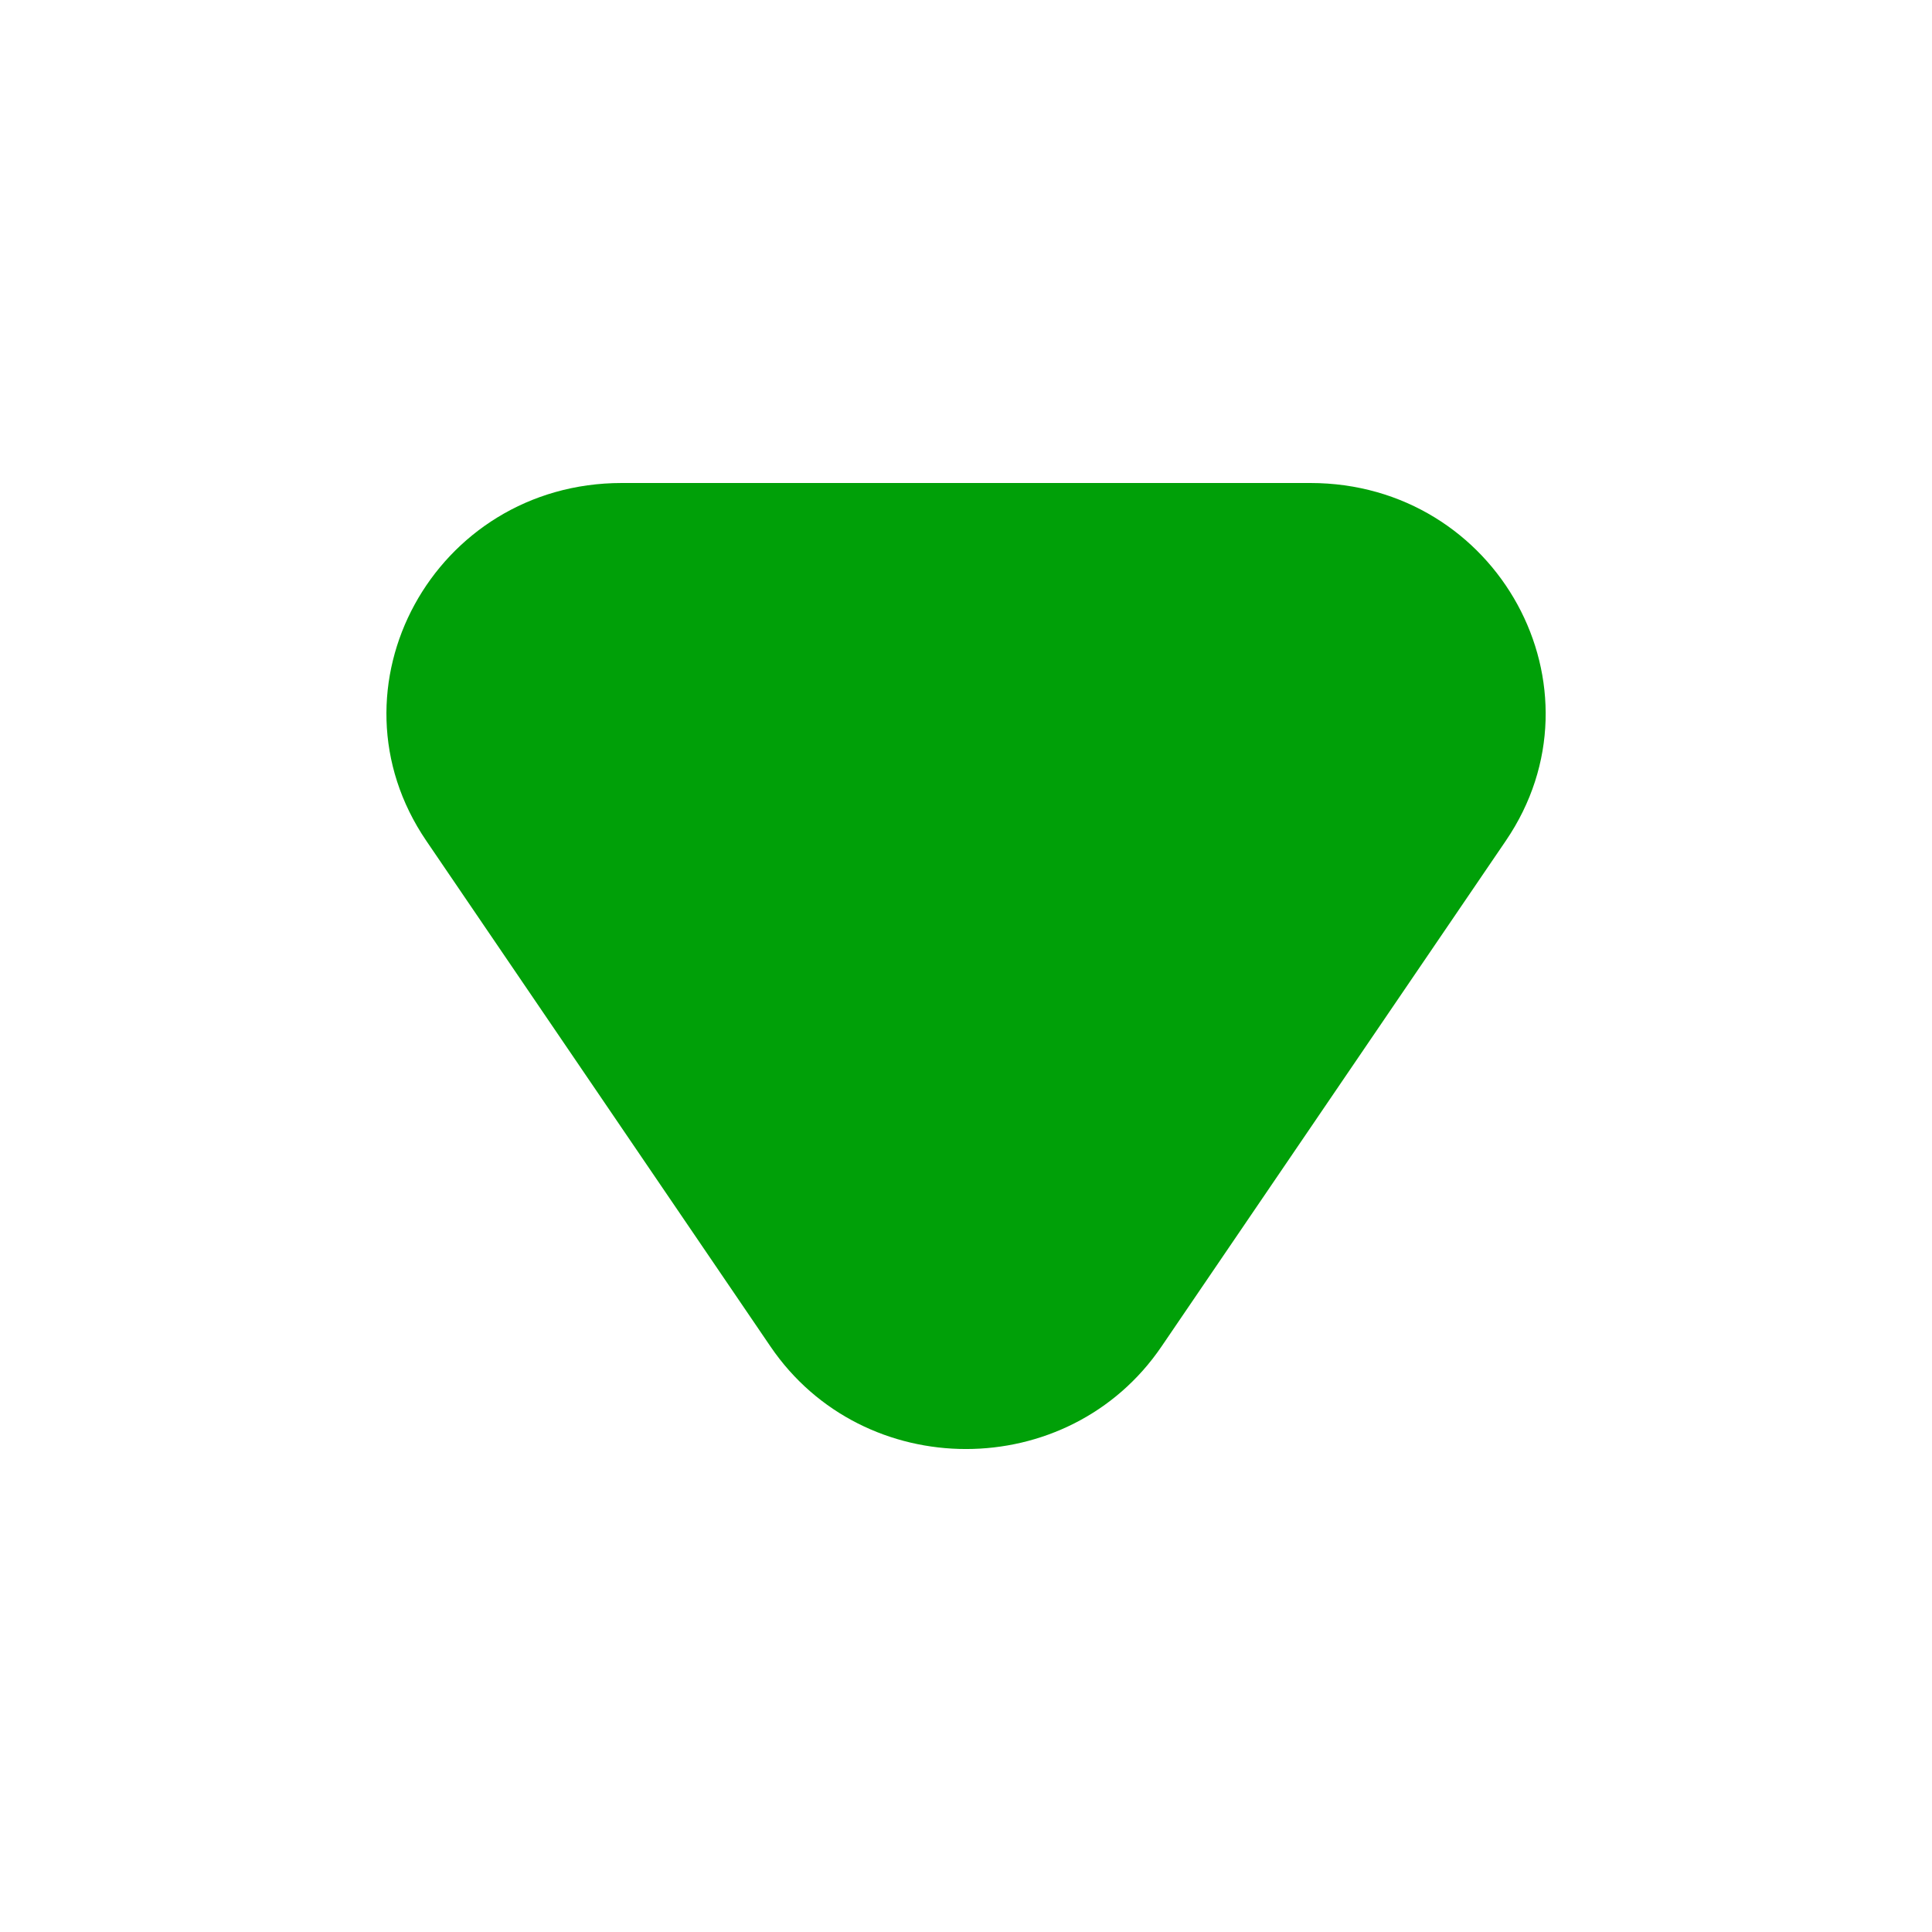 <svg fill="none" height="20" viewBox="0 0 20 20" width="20" xmlns="http://www.w3.org/2000/svg"><path d="m12.024 13.939c-.963 1.415-3.085 1.415-4.048 0l-3.563-5.235c-1.078-1.583.081-3.704 2.024-3.704h7.127c1.943 0 3.102 2.121 2.024 3.704z" fill="#00a008"/></svg>